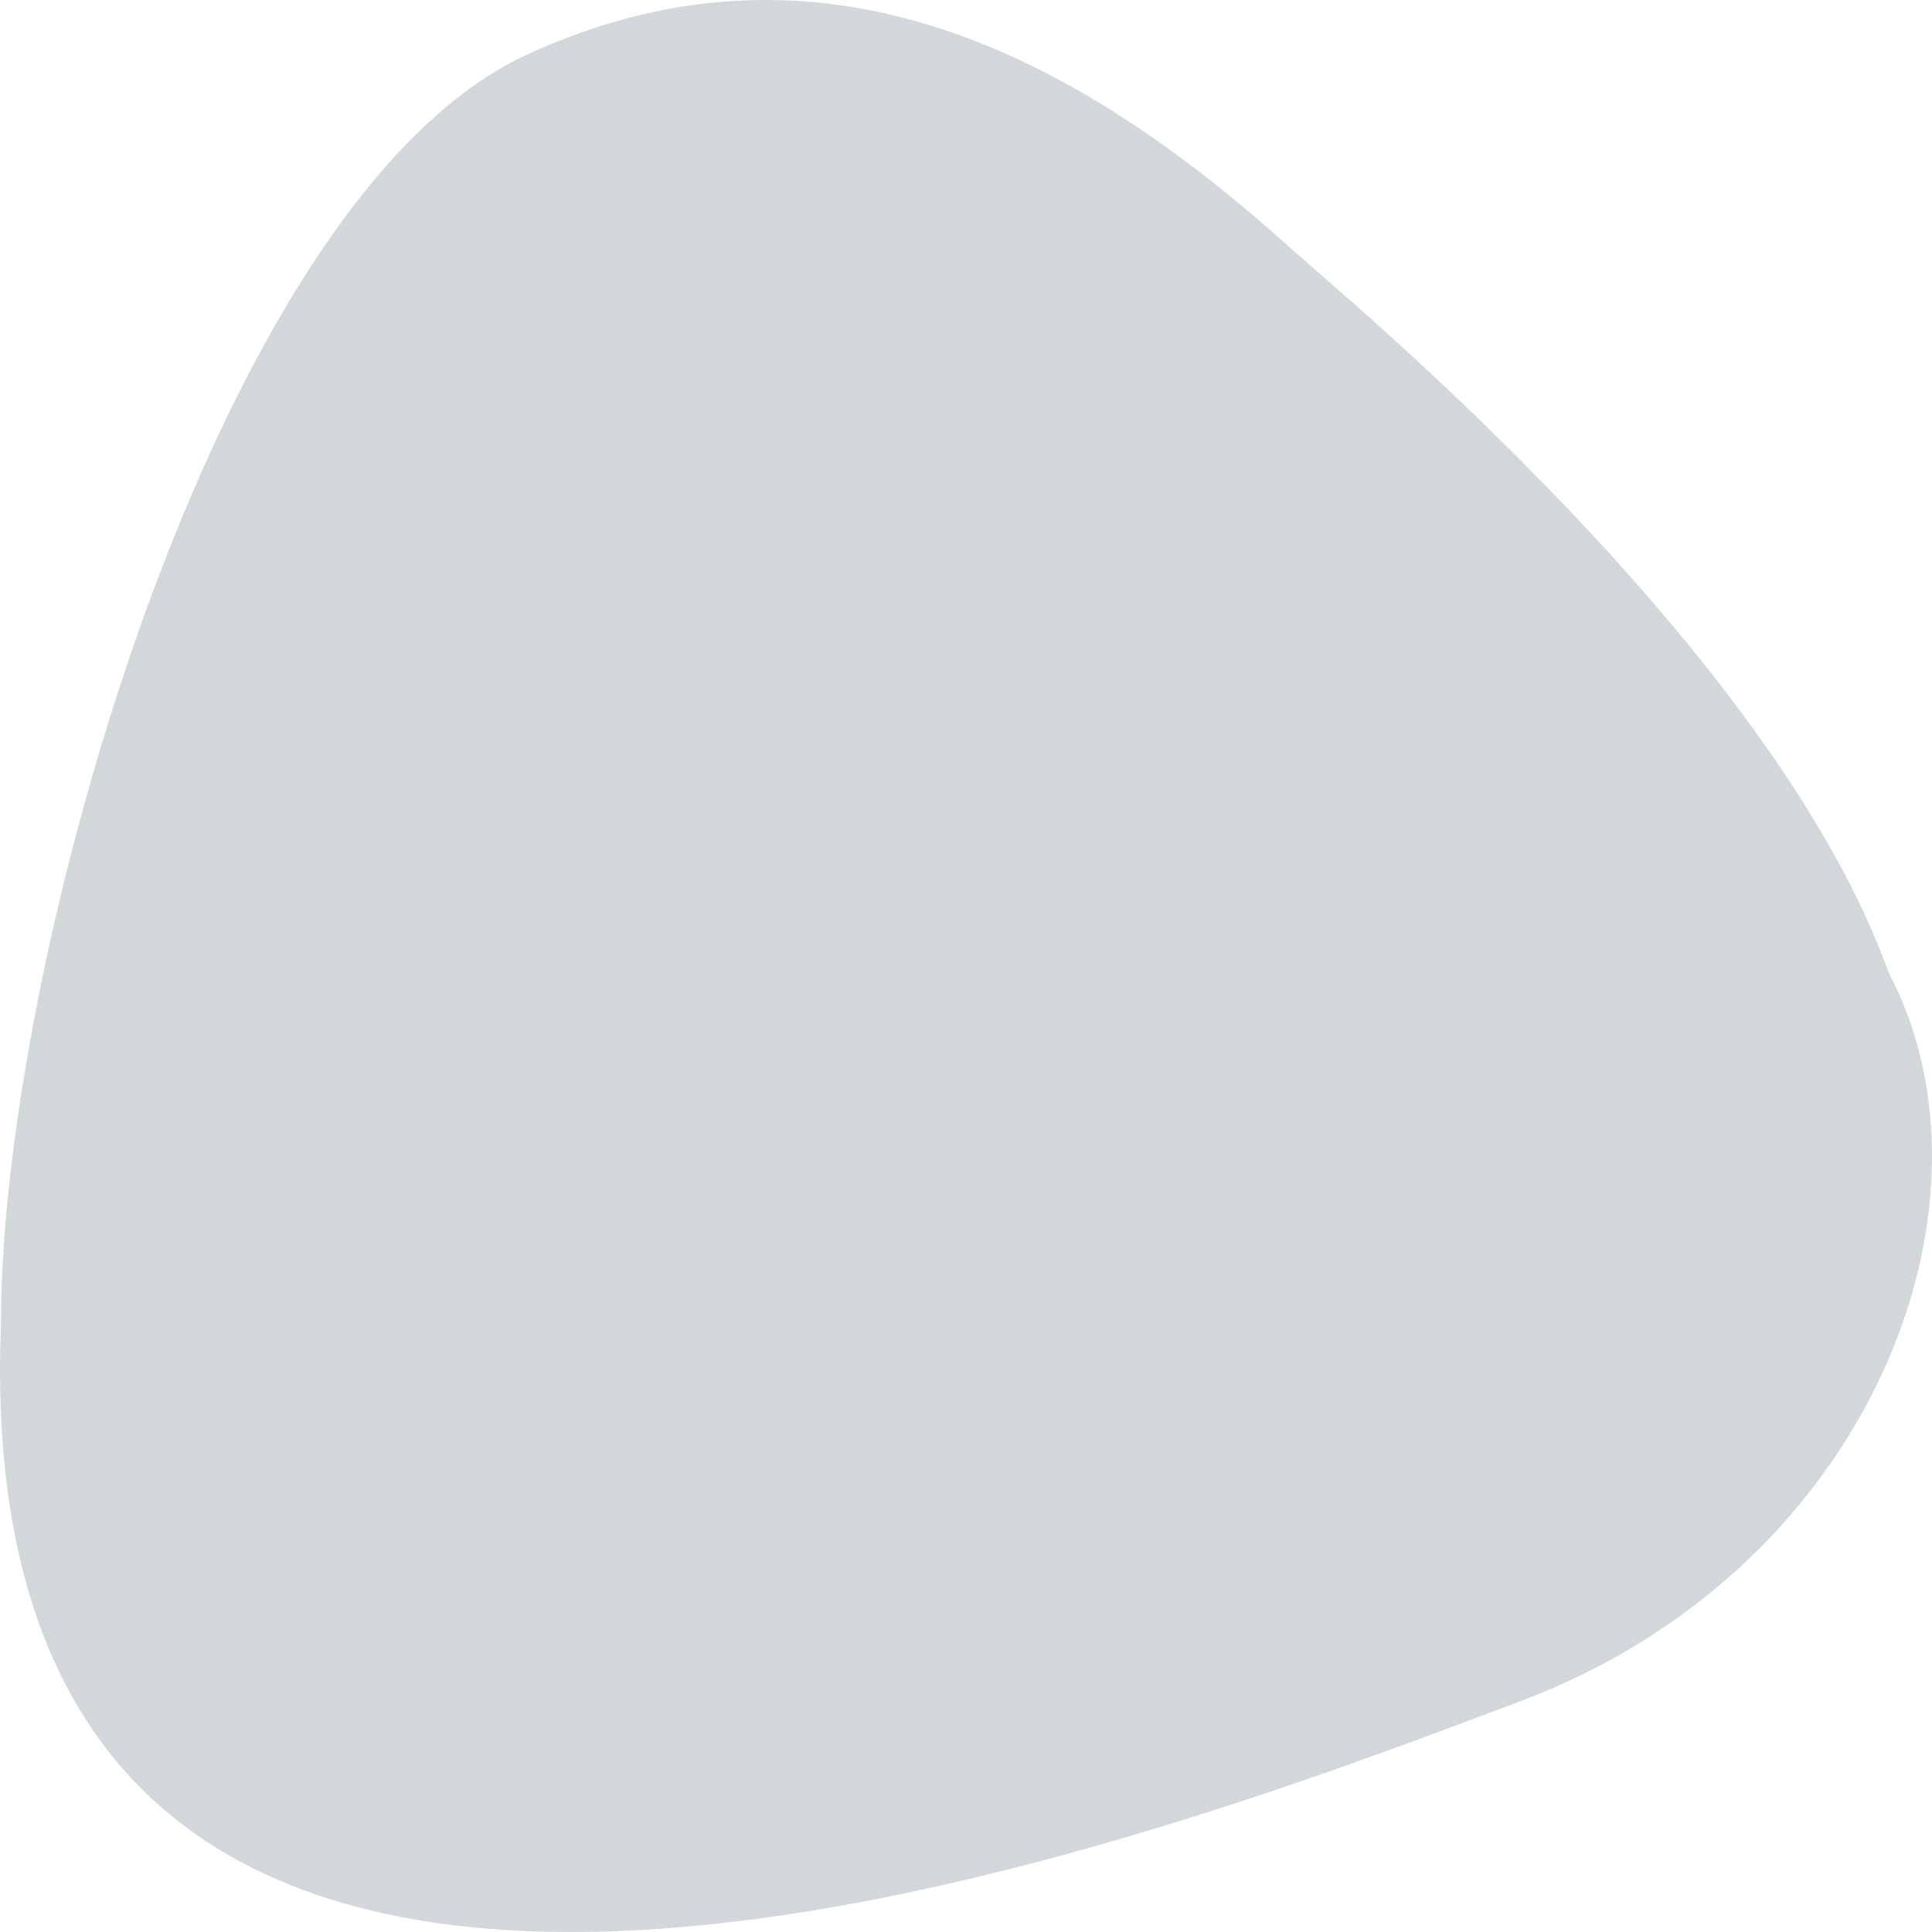 <svg width="147" height="147" viewBox="0 0 147 147" fill="none" xmlns="http://www.w3.org/2000/svg">
<path opacity="0.2" d="M98.317 18.988C102.366 22.654 134.858 49.359 143.687 73.97C153.006 91.599 142.361 119.456 115.593 129.475C88.824 139.494 -2.963 175.66 0.074 100.605C0.074 73.272 16.372 15.078 40.104 4.152C63.836 -6.775 83.764 5.862 98.317 18.988Z" fill="#213744"/>
</svg>

